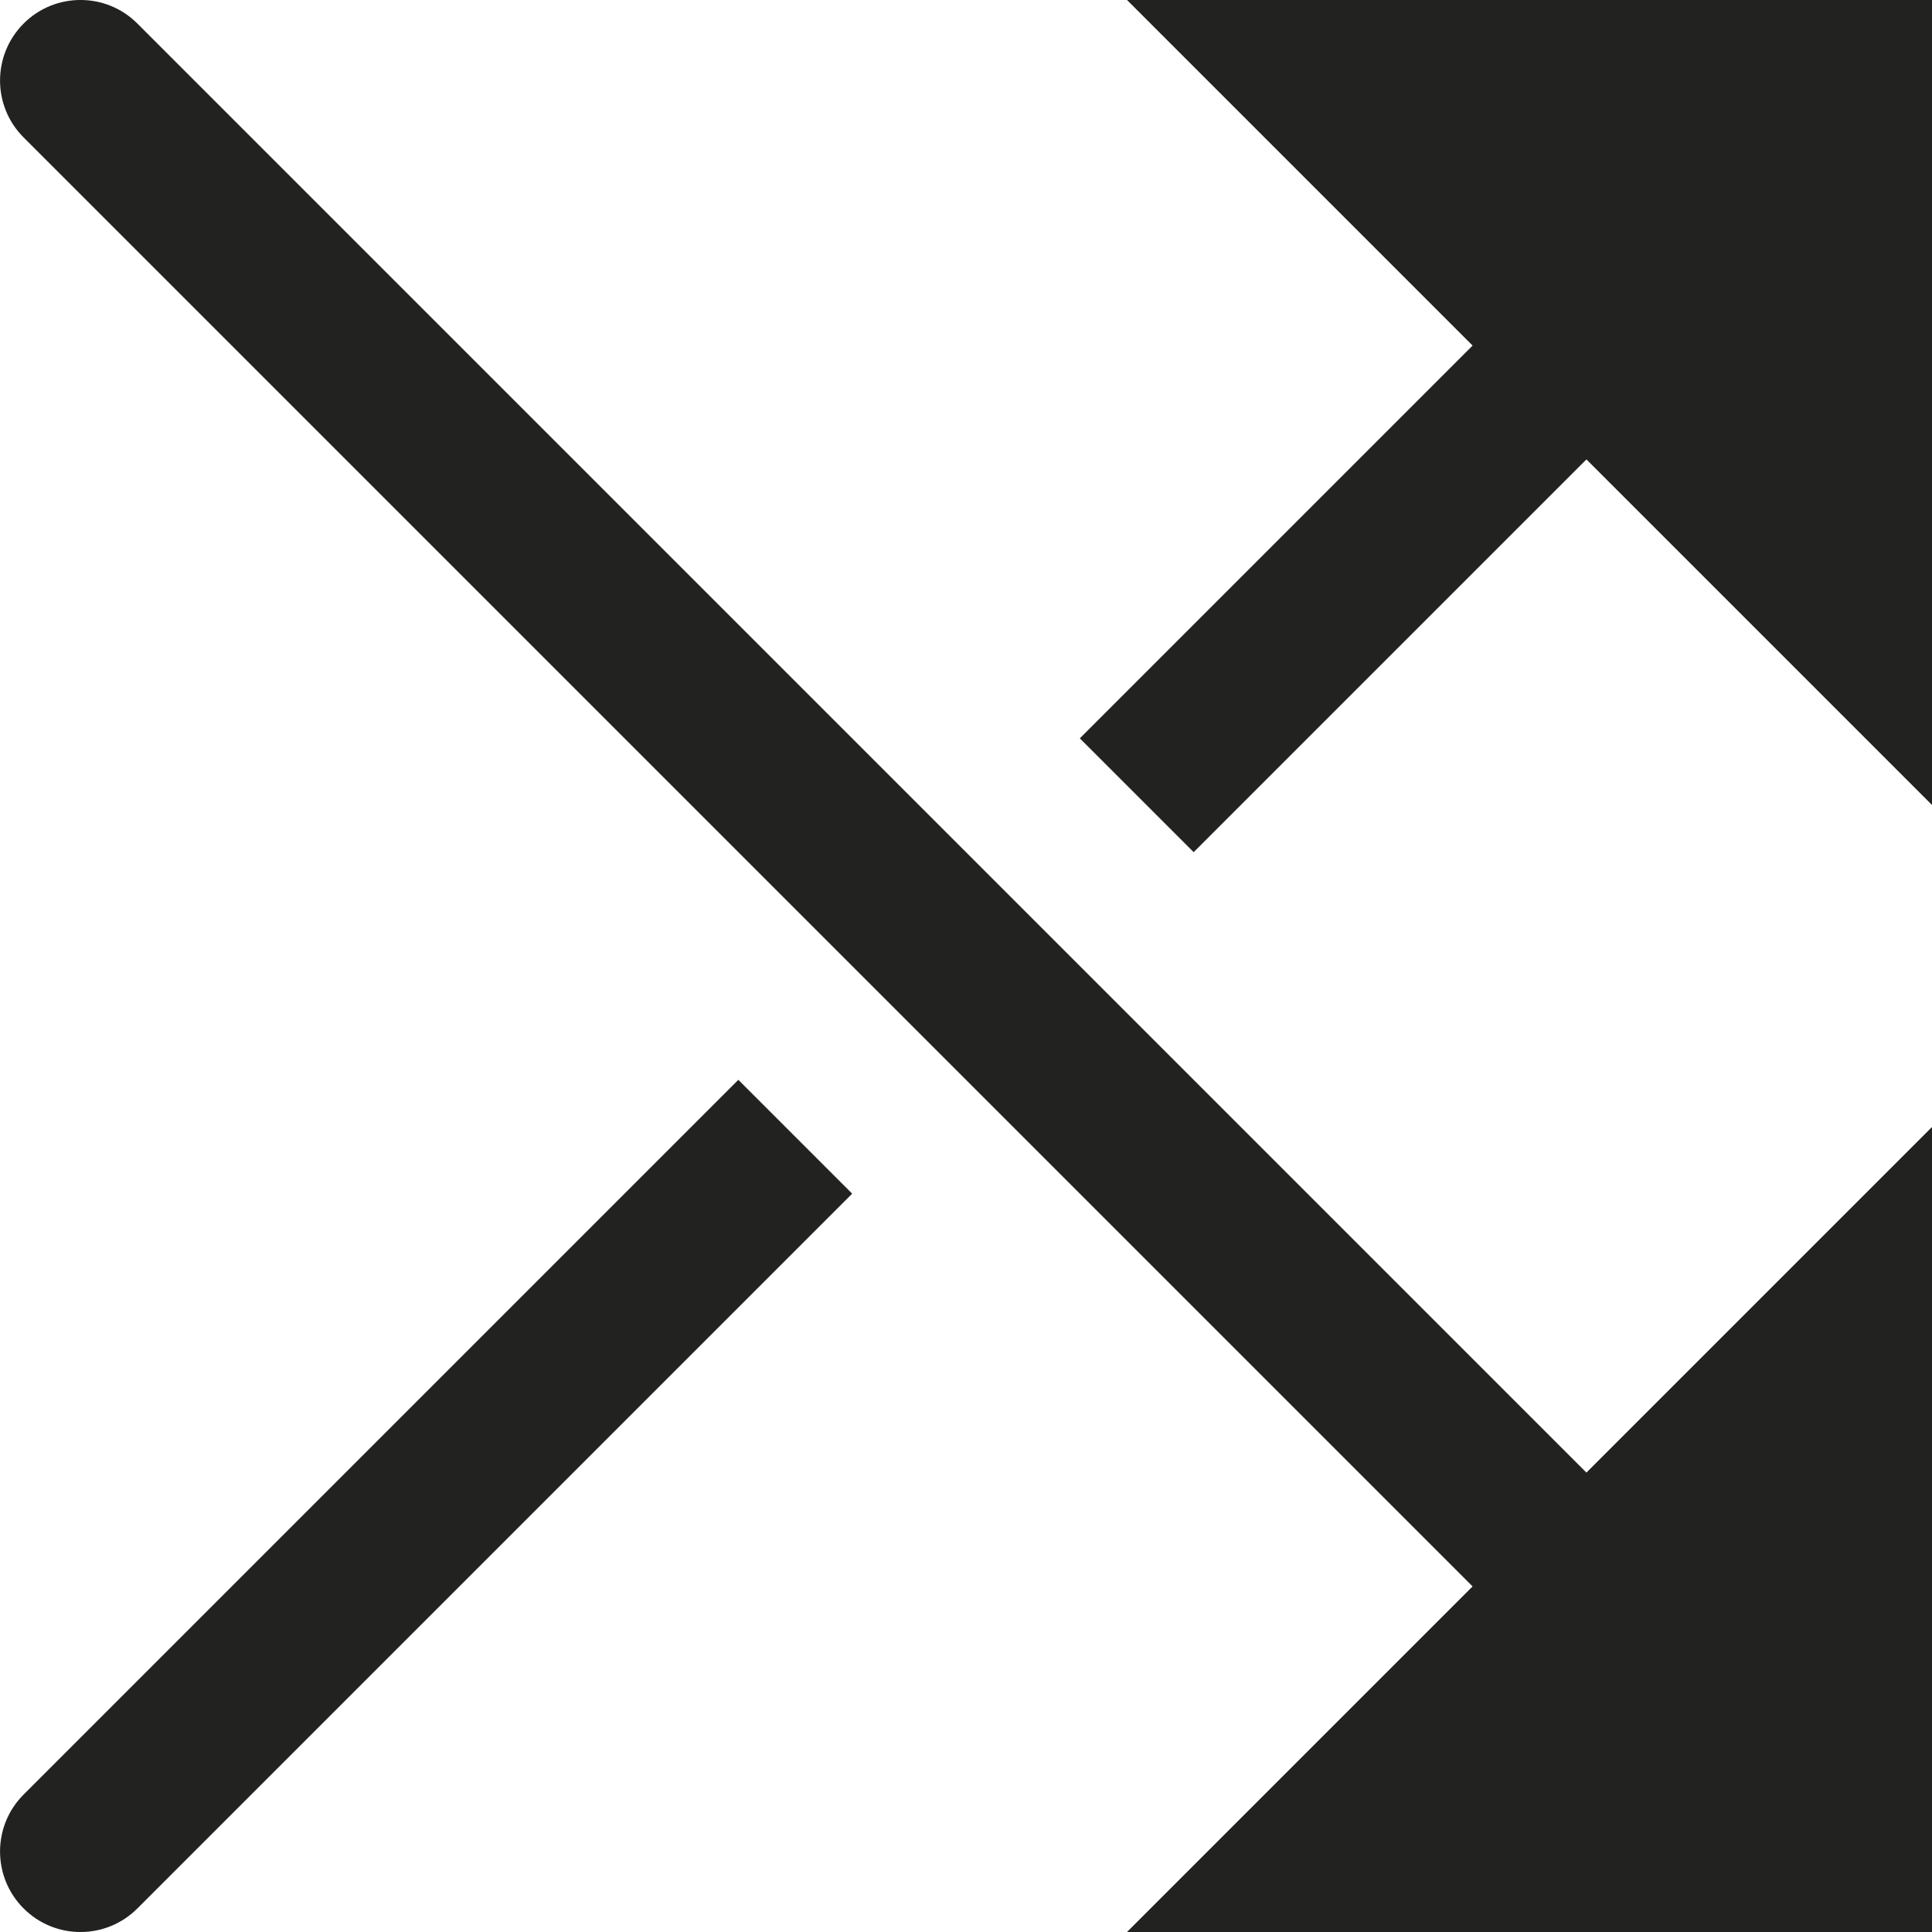 <?xml version="1.0" encoding="utf-8"?>
<!-- Generator: Adobe Illustrator 19.2.1, SVG Export Plug-In . SVG Version: 6.00 Build 0)  -->
<!DOCTYPE svg PUBLIC "-//W3C//DTD SVG 1.1//EN" "http://www.w3.org/Graphics/SVG/1.1/DTD/svg11.dtd">
<svg version="1.1" id="Layer_1" xmlns="http://www.w3.org/2000/svg" xmlns:xlink="http://www.w3.org/1999/xlink" x="0px" y="0px"
	 width="24px" height="24px" viewBox="0 0 24 24" enable-background="new 0 0 24 24" xml:space="preserve">
<path fill-rule="evenodd" clip-rule="evenodd" fill="#222221" d="M1.707,23.707l8.879-8.879l-1.414-1.414l-8.879,8.879
	c-0.39,0.39-0.39,1.024,0,1.414l0,0C0.683,24.098,1.316,24.098,1.707,23.707z"/>
<polygon fill-rule="evenodd" clip-rule="evenodd" fill="#222221" points="18.293,4.293 13.414,9.172 14.828,10.586 19.707,5.707 
	24,10 24,0 14,0 "/>
<path fill-rule="evenodd" clip-rule="evenodd" fill="#222221" d="M1.707,0.293c-0.39-0.391-1.024-0.391-1.414,0h0
	c-0.39,0.391-0.39,1.024,0,1.414l18,18L14,24h10V14l-4.293,4.293L1.707,0.293z"/>
</svg>
